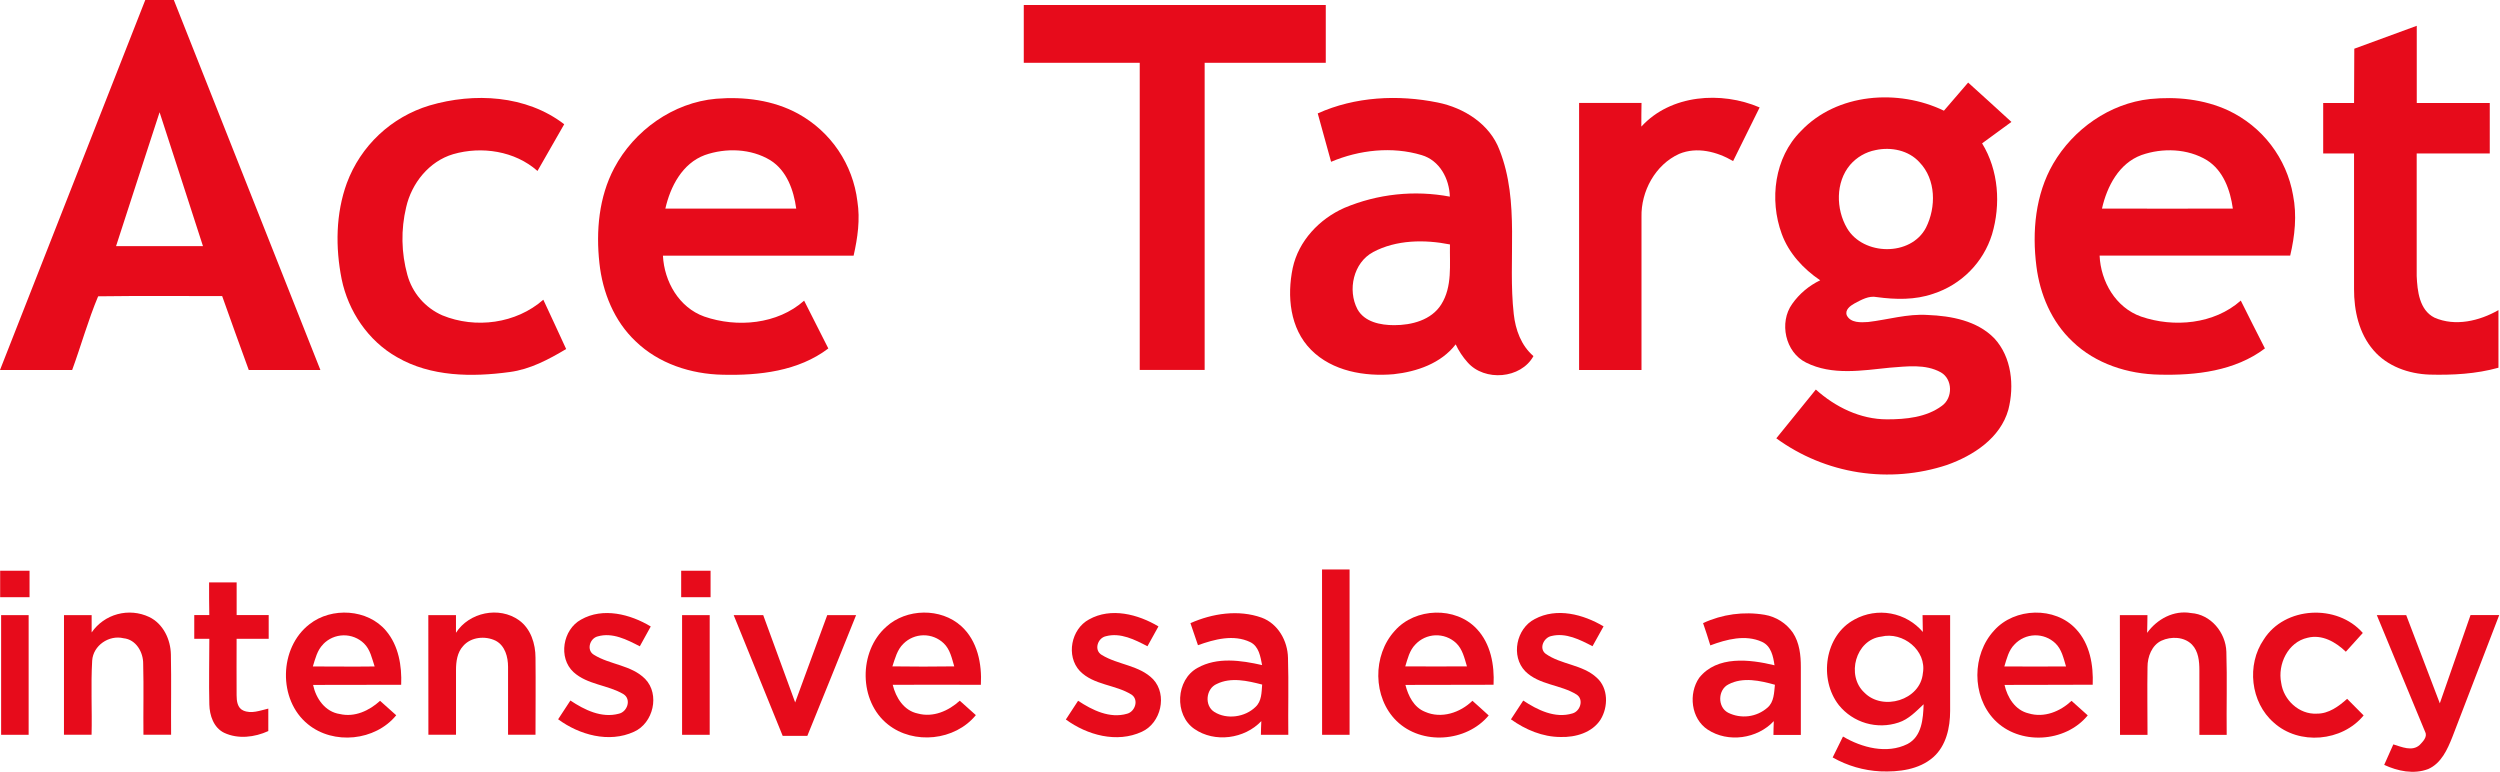 <svg width="149" height="46" viewBox="0 0 149 46" fill="none" xmlns="http://www.w3.org/2000/svg">
    <g id="logotype-web">
        <path d="M8.658 0H10.361C13.275 7.349 16.186 14.7 19.096 22.052H14.827C14.291 20.585 13.762 19.117 13.241 17.647C10.777 17.647 8.312 17.626 5.849 17.66C5.249 19.089 4.834 20.595 4.301 22.052C2.866 22.052 1.432 22.052 0 22.052C2.881 14.699 5.767 7.348 8.658 0ZM6.917 14.669C8.642 14.669 10.369 14.669 12.097 14.669C11.244 12.008 10.371 9.351 9.511 6.69C8.647 9.351 7.775 12.008 6.917 14.669Z" fill="#E70B1B"/>
        <path d="M61.017 0.298H79.016V3.744C76.609 3.744 74.202 3.744 71.797 3.744C71.797 9.846 71.797 15.948 71.797 22.05C70.507 22.05 69.217 22.05 67.928 22.05C67.928 15.948 67.928 9.845 67.928 3.742H61.017C61.016 2.595 61.016 1.447 61.017 0.298Z" fill="#E70B1B"/>
        <path d="M140.316 2.903C141.557 2.45 142.795 1.988 144.039 1.537C144.039 3.071 144.039 4.604 144.039 6.138C145.488 6.138 146.939 6.138 148.39 6.138C148.39 7.141 148.39 8.143 148.39 9.146C146.939 9.146 145.486 9.146 144.035 9.146C144.035 11.579 144.035 14.015 144.035 16.45C144.074 17.339 144.192 18.476 145.09 18.929C146.331 19.477 147.773 19.13 148.908 18.482C148.908 19.626 148.908 20.77 148.908 21.916C147.575 22.288 146.176 22.363 144.794 22.326C143.558 22.281 142.279 21.834 141.46 20.874C140.592 19.873 140.295 18.511 140.301 17.218V9.147C139.687 9.147 139.074 9.147 138.462 9.147C138.462 8.145 138.462 7.142 138.462 6.14H140.302L140.316 2.903Z" fill="#E70B1B"/>
        <path d="M115.858 6.598C116.336 6.038 116.818 5.479 117.301 4.921C118.167 5.697 119.022 6.483 119.88 7.266C119.298 7.692 118.719 8.121 118.133 8.544C119.121 10.156 119.255 12.183 118.724 13.97C118.467 14.798 118.014 15.551 117.403 16.167C116.792 16.783 116.041 17.244 115.214 17.511C114.139 17.884 112.98 17.858 111.865 17.708C111.379 17.606 110.93 17.872 110.515 18.092C110.268 18.23 109.939 18.476 110.072 18.802C110.304 19.253 110.904 19.221 111.338 19.192C112.518 19.054 113.679 18.694 114.88 18.772C116.293 18.826 117.836 19.112 118.861 20.164C119.897 21.282 120.065 22.988 119.697 24.419C119.222 26.109 117.615 27.152 116.045 27.71C114.344 28.273 112.534 28.423 110.763 28.148C108.993 27.872 107.315 27.178 105.868 26.124C106.656 25.157 107.437 24.186 108.224 23.217C109.384 24.26 110.876 24.993 112.464 24.993C113.586 24.993 114.811 24.879 115.742 24.184C116.396 23.718 116.387 22.602 115.678 22.194C114.754 21.678 113.64 21.84 112.63 21.914C110.979 22.082 109.189 22.387 107.641 21.609C106.399 20.995 106.02 19.22 106.813 18.115C107.239 17.511 107.814 17.026 108.483 16.706C107.476 16.024 106.613 15.092 106.192 13.941C105.444 11.904 105.754 9.386 107.334 7.813C109.474 5.548 113.131 5.279 115.858 6.598ZM111.785 8.945C111.195 9.059 110.662 9.369 110.27 9.822C109.391 10.857 109.418 12.466 110.083 13.6C111.046 15.243 113.892 15.299 114.79 13.566C115.4 12.347 115.39 10.696 114.403 9.673C113.756 8.956 112.707 8.745 111.785 8.945Z" fill="#E70B1B"/>
        <path d="M25.597 6.287C28.256 5.504 31.366 5.665 33.627 7.405L32.034 10.189C30.689 8.997 28.711 8.698 27.011 9.188C25.566 9.615 24.528 10.929 24.206 12.356C23.89 13.683 23.915 15.069 24.279 16.383C24.425 16.915 24.687 17.407 25.048 17.824C25.409 18.241 25.858 18.573 26.364 18.795C28.343 19.607 30.759 19.29 32.382 17.863C32.832 18.843 33.298 19.818 33.743 20.802C32.701 21.422 31.6 22.013 30.377 22.173C28.133 22.48 25.681 22.458 23.666 21.29C21.94 20.317 20.754 18.545 20.361 16.631C19.987 14.743 20.008 12.733 20.672 10.912C21.079 9.815 21.735 8.826 22.59 8.023C23.444 7.221 24.474 6.627 25.597 6.287Z" fill="#E70B1B"/>
        <path d="M36.604 10.024C37.791 7.774 40.121 6.11 42.683 5.885C44.347 5.749 46.09 5.967 47.569 6.777C48.53 7.306 49.352 8.055 49.966 8.962C50.579 9.869 50.968 10.909 51.1 11.995C51.273 13.08 51.115 14.177 50.875 15.239C47.087 15.239 43.3 15.239 39.511 15.239C39.588 16.78 40.465 18.325 41.972 18.866C43.926 19.544 46.339 19.333 47.926 17.919C48.403 18.871 48.883 19.82 49.368 20.768C47.584 22.123 45.254 22.388 43.07 22.334C41.183 22.298 39.253 21.672 37.883 20.341C36.6 19.134 35.91 17.412 35.725 15.683C35.515 13.771 35.691 11.751 36.604 10.024ZM42.01 9.241C40.665 9.738 39.953 11.117 39.655 12.433C42.255 12.433 44.855 12.433 47.455 12.433C47.305 11.335 46.894 10.161 45.907 9.547C44.755 8.85 43.261 8.803 42.01 9.241Z" fill="#E70B1B"/>
        <path d="M78.537 6.759C80.762 5.756 83.318 5.628 85.689 6.11C87.258 6.427 88.788 7.39 89.369 8.935C90.602 12.057 89.854 15.472 90.22 18.72C90.323 19.652 90.66 20.595 91.394 21.223C90.647 22.583 88.479 22.751 87.468 21.596C87.18 21.275 86.941 20.914 86.759 20.524C85.889 21.655 84.444 22.153 83.069 22.302C81.336 22.453 79.41 22.128 78.14 20.85C76.87 19.572 76.7 17.638 77.046 15.974C77.394 14.356 78.634 13.048 80.128 12.388C82.111 11.555 84.296 11.322 86.411 11.719C86.381 10.655 85.807 9.561 84.728 9.243C82.968 8.714 81.014 8.933 79.333 9.643C79.064 8.686 78.798 7.722 78.537 6.759ZM81.839 15.025C80.657 15.653 80.304 17.289 80.904 18.431C81.328 19.194 82.276 19.38 83.092 19.38C84.133 19.38 85.308 19.082 85.897 18.146C86.572 17.08 86.392 15.765 86.417 14.569C84.894 14.268 83.223 14.287 81.833 15.025H81.839Z" fill="#E70B1B"/>
        <path d="M97.824 7.545C99.576 5.629 102.585 5.42 104.874 6.403C104.348 7.468 103.825 8.536 103.293 9.6C102.338 9.041 101.137 8.728 100.077 9.172C98.65 9.818 97.798 11.408 97.833 12.932C97.833 15.971 97.833 19.012 97.833 22.052C96.593 22.052 95.354 22.052 94.114 22.052C94.114 16.747 94.114 11.441 94.114 6.134H97.835C97.822 6.606 97.826 7.081 97.824 7.545Z" fill="#E70B1B"/>
        <path d="M122.366 9.764C123.569 7.696 125.732 6.166 128.143 5.901C129.717 5.743 131.361 5.913 132.806 6.583C133.809 7.056 134.683 7.761 135.354 8.64C136.026 9.519 136.476 10.546 136.666 11.635C136.903 12.832 136.773 14.058 136.496 15.233C132.709 15.233 128.922 15.233 125.136 15.233C125.203 16.78 126.093 18.331 127.606 18.867C129.56 19.54 131.963 19.324 133.551 17.915C134.022 18.869 134.508 19.816 134.989 20.766C133.21 22.113 130.875 22.382 128.715 22.329C126.826 22.298 124.891 21.681 123.518 20.351C122.275 19.186 121.581 17.541 121.371 15.878C121.106 13.808 121.304 11.6 122.366 9.764ZM127.632 9.241C126.288 9.734 125.575 11.115 125.278 12.431C127.877 12.438 130.477 12.438 133.077 12.431C132.926 11.337 132.516 10.169 131.537 9.55C130.387 8.849 128.887 8.801 127.632 9.241Z" fill="#E70B1B"/>
        <path d="M0.009 34.016H1.761V35.592H0.009C0.007 35.061 0.009 34.537 0.009 34.016Z" fill="#E70B1B"/>
        <path d="M40.598 34.014H42.35V35.592H40.598C40.596 35.061 40.598 34.537 40.598 34.014Z" fill="#E70B1B"/>
        <path d="M78.793 33.939H80.435C80.435 37.224 80.435 40.509 80.435 43.795H78.797C78.792 40.509 78.79 37.224 78.793 33.939Z" fill="#E70B1B"/>
        <path d="M12.462 34.709H14.104C14.104 35.359 14.104 36.013 14.104 36.658C14.742 36.658 15.378 36.658 16.014 36.658V38.074H14.102C14.102 39.192 14.093 40.321 14.102 41.447C14.102 41.775 14.151 42.192 14.495 42.345C14.981 42.563 15.503 42.345 15.991 42.233C15.991 42.679 15.991 43.125 15.991 43.571C15.176 43.944 14.19 44.065 13.36 43.675C12.732 43.37 12.492 42.639 12.476 41.987C12.445 40.683 12.476 39.378 12.476 38.074C12.176 38.074 11.877 38.074 11.578 38.074V36.658C11.877 36.658 12.174 36.658 12.474 36.658C12.462 36.007 12.46 35.357 12.462 34.709Z" fill="#E70B1B"/>
        <path d="M0.067 36.66H1.707C1.707 39.037 1.707 41.415 1.707 43.793H0.067V36.66Z" fill="#E70B1B"/>
        <path d="M3.814 36.662C4.364 36.662 4.912 36.662 5.462 36.662C5.462 37.006 5.462 37.349 5.462 37.694C5.83 37.159 6.378 36.772 7.007 36.604C7.636 36.435 8.305 36.495 8.893 36.773C9.733 37.178 10.17 38.119 10.185 39.01C10.217 40.601 10.185 42.196 10.198 43.789H8.549C8.534 42.384 8.571 40.977 8.534 39.574C8.545 38.879 8.113 38.113 7.363 38.039C6.496 37.828 5.553 38.471 5.494 39.369C5.409 40.84 5.494 42.315 5.458 43.789H3.812C3.811 41.415 3.812 39.039 3.814 36.662Z" fill="#E70B1B"/>
        <path d="M18.448 37.202C19.757 36.168 21.915 36.289 23.009 37.595C23.757 38.478 23.957 39.684 23.91 40.812C22.16 40.823 20.41 40.812 18.66 40.821C18.828 41.63 19.381 42.429 20.255 42.556C21.141 42.764 22.009 42.356 22.652 41.769C22.975 42.053 23.293 42.341 23.615 42.63C22.364 44.162 19.875 44.412 18.351 43.163C16.556 41.713 16.625 38.601 18.448 37.202ZM19.264 38.396C18.904 38.752 18.792 39.257 18.646 39.721C19.873 39.721 21.102 39.738 22.328 39.721C22.169 39.246 22.069 38.713 21.696 38.35C21.534 38.192 21.341 38.068 21.131 37.985C20.92 37.902 20.694 37.861 20.467 37.866C20.241 37.87 20.017 37.919 19.809 38.01C19.602 38.101 19.414 38.233 19.258 38.396H19.264Z" fill="#E70B1B"/>
        <path d="M25.528 36.662C26.078 36.662 26.626 36.662 27.176 36.662C27.176 37.012 27.176 37.362 27.176 37.713C27.961 36.49 29.749 36.118 30.934 36.967C31.637 37.472 31.916 38.369 31.916 39.203C31.933 40.731 31.916 42.261 31.916 43.791H30.28C30.271 42.444 30.291 41.095 30.28 39.748C30.28 39.159 30.106 38.477 29.532 38.182C28.915 37.884 28.07 37.962 27.606 38.499C27.249 38.885 27.178 39.431 27.178 39.936C27.178 41.22 27.178 42.506 27.178 43.791H25.532C25.528 41.416 25.527 39.039 25.528 36.662Z" fill="#E70B1B"/>
        <path d="M34.63 36.928C35.938 36.183 37.567 36.604 38.785 37.338C38.564 37.729 38.349 38.124 38.132 38.52C37.369 38.126 36.503 37.675 35.624 37.929C35.148 38.046 34.936 38.754 35.398 39.026C36.357 39.623 37.627 39.632 38.452 40.465C39.344 41.384 38.94 43.104 37.784 43.614C36.297 44.296 34.532 43.801 33.264 42.869C33.509 42.496 33.751 42.123 33.996 41.751C34.833 42.31 35.854 42.815 36.883 42.537C37.39 42.427 37.642 41.68 37.163 41.374C36.228 40.815 35.013 40.815 34.181 40.057C33.257 39.203 33.543 37.521 34.63 36.928Z" fill="#E70B1B"/>
        <path d="M40.652 36.662C41.201 36.662 41.749 36.662 42.298 36.662C42.298 39.039 42.298 41.417 42.298 43.795H40.652C40.648 41.417 40.648 39.039 40.652 36.662Z" fill="#E70B1B"/>
        <path d="M43.728 36.663C44.316 36.663 44.901 36.663 45.488 36.663C46.13 38.394 46.748 40.133 47.392 41.866C48.033 40.133 48.66 38.394 49.303 36.663H51.023C50.061 39.063 49.092 41.462 48.117 43.858H46.648C45.671 41.46 44.698 39.062 43.728 36.663Z" fill="#E70B1B"/>
        <path d="M52.819 37.357C54.021 36.254 56.076 36.215 57.292 37.318C58.258 38.192 58.53 39.565 58.46 40.814C56.708 40.814 54.956 40.804 53.206 40.814C53.393 41.583 53.875 42.358 54.702 42.526C55.616 42.776 56.532 42.373 57.202 41.762C57.523 42.047 57.841 42.332 58.161 42.621C56.919 44.144 54.459 44.401 52.925 43.18C51.173 41.798 51.16 38.825 52.819 37.357ZM53.842 38.367C53.468 38.727 53.346 39.245 53.187 39.716C54.416 39.735 55.644 39.733 56.873 39.716C56.729 39.235 56.626 38.702 56.246 38.341C55.922 38.03 55.489 37.858 55.039 37.863C54.589 37.868 54.159 38.049 53.842 38.367Z" fill="#E70B1B"/>
        <path d="M64.903 36.92C66.212 36.184 67.828 36.609 69.043 37.334C68.824 37.727 68.607 38.122 68.388 38.517C67.641 38.128 66.782 37.686 65.911 37.919C65.413 38.024 65.181 38.76 65.669 39.037C66.634 39.628 67.913 39.645 68.729 40.487C69.591 41.419 69.193 43.096 68.056 43.612C66.56 44.305 64.796 43.81 63.525 42.883C63.766 42.511 64.009 42.138 64.254 41.766C65.101 42.325 66.143 42.843 67.179 42.537C67.655 42.41 67.885 41.702 67.44 41.4C66.479 40.798 65.187 40.841 64.359 39.993C63.519 39.095 63.841 37.489 64.903 36.92Z" fill="#E70B1B"/>
        <path d="M70.95 37.14C72.259 36.559 73.815 36.319 75.195 36.812C76.173 37.172 76.743 38.197 76.764 39.203C76.811 40.733 76.764 42.265 76.783 43.795H75.15C75.15 43.521 75.165 43.249 75.175 42.979C74.17 44.039 72.396 44.283 71.184 43.444C69.972 42.606 70.077 40.517 71.371 39.807C72.543 39.145 73.969 39.356 75.221 39.639C75.12 39.131 75.034 38.521 74.511 38.268C73.52 37.793 72.375 38.102 71.399 38.454C71.244 38.014 71.098 37.58 70.95 37.14ZM72.517 40.765C71.87 41.044 71.769 42.051 72.373 42.431C73.121 42.902 74.204 42.744 74.827 42.135C75.201 41.792 75.188 41.262 75.225 40.8C74.354 40.577 73.366 40.344 72.517 40.765Z" fill="#E70B1B"/>
        <path d="M83.133 37.591C84.344 36.212 86.758 36.13 88.017 37.485C88.849 38.368 89.074 39.637 89.016 40.811C87.265 40.822 85.513 40.811 83.763 40.821C83.931 41.473 84.262 42.158 84.932 42.423C85.906 42.855 87.026 42.479 87.757 41.767C88.084 42.052 88.402 42.349 88.726 42.641C87.4 44.234 84.731 44.426 83.239 42.973C81.807 41.577 81.792 39.05 83.133 37.591ZM84.354 38.413C84.006 38.767 83.894 39.263 83.754 39.717C84.978 39.717 86.205 39.727 87.43 39.717C87.282 39.227 87.168 38.687 86.781 38.322C86.616 38.168 86.422 38.049 86.21 37.97C85.999 37.892 85.774 37.856 85.548 37.864C85.323 37.873 85.101 37.926 84.896 38.02C84.691 38.114 84.507 38.248 84.354 38.413Z" fill="#E70B1B"/>
        <path d="M91.471 36.896C92.78 36.19 94.368 36.615 95.572 37.331L94.914 38.514C94.166 38.128 93.33 37.694 92.466 37.906C92.017 37.994 91.707 38.627 92.107 38.954C93.031 39.621 94.317 39.596 95.172 40.396C95.862 41.017 95.856 42.133 95.394 42.886C94.895 43.668 93.898 43.951 93.016 43.925C91.939 43.925 90.916 43.489 90.052 42.873C90.293 42.5 90.54 42.127 90.785 41.754C91.632 42.313 92.681 42.837 93.719 42.52C94.186 42.39 94.405 41.693 93.975 41.402C93.023 40.798 91.731 40.832 90.906 40.008C90.031 39.11 90.37 37.455 91.471 36.896Z" fill="#E70B1B"/>
        <path d="M101.503 37.137C102.648 36.606 103.928 36.433 105.174 36.641C105.512 36.698 105.835 36.823 106.124 37.007C106.413 37.191 106.662 37.431 106.857 37.712C107.251 38.312 107.332 39.052 107.33 39.762C107.33 41.11 107.33 42.457 107.33 43.804H105.697C105.697 43.528 105.71 43.245 105.718 42.979C104.734 44.035 102.992 44.283 101.78 43.486C100.783 42.833 100.619 41.341 101.273 40.396C102.333 39.062 104.289 39.293 105.761 39.651C105.684 39.123 105.563 38.501 105.013 38.253C104.027 37.804 102.9 38.104 101.935 38.465C101.802 38.014 101.651 37.578 101.503 37.137ZM103.021 40.787C102.38 41.102 102.352 42.136 102.99 42.474C103.367 42.664 103.793 42.737 104.213 42.684C104.633 42.63 105.027 42.453 105.344 42.174C105.739 41.833 105.733 41.283 105.785 40.811C104.903 40.565 103.88 40.336 103.021 40.787Z" fill="#E70B1B"/>
        <path d="M110.534 36.919C111.194 36.557 111.959 36.433 112.701 36.569C113.442 36.705 114.113 37.092 114.601 37.664C114.59 37.327 114.588 36.993 114.584 36.66C115.13 36.66 115.678 36.66 116.228 36.66C116.228 38.564 116.228 40.467 116.228 42.369C116.228 43.362 115.994 44.449 115.218 45.133C114.365 45.878 113.161 46.016 112.078 45.973C111.076 45.924 110.099 45.64 109.227 45.144C109.431 44.727 109.636 44.311 109.842 43.897C110.964 44.562 112.46 44.954 113.685 44.344C114.547 43.892 114.62 42.83 114.648 41.974C114.197 42.397 113.754 42.872 113.152 43.064C112.524 43.273 111.848 43.286 111.213 43.101C110.578 42.916 110.015 42.543 109.599 42.03C108.387 40.487 108.74 37.865 110.534 36.919ZM112.123 37.942C110.592 38.128 110.019 40.264 111.115 41.277C112.207 42.395 114.455 41.734 114.603 40.126C114.846 38.769 113.412 37.625 112.123 37.942Z" fill="#E70B1B"/>
        <path d="M118.849 37.578C120.068 36.207 122.483 36.134 123.734 37.496C124.56 38.381 124.773 39.643 124.725 40.809C122.972 40.824 121.22 40.809 119.47 40.821C119.638 41.566 120.102 42.328 120.901 42.516C121.836 42.8 122.787 42.403 123.464 41.771C123.786 42.058 124.108 42.345 124.429 42.636C123.092 44.277 120.328 44.432 118.86 42.891C117.508 41.471 117.525 39.009 118.849 37.578ZM120.068 38.406C119.713 38.758 119.601 39.259 119.459 39.721C120.684 39.721 121.908 39.732 123.135 39.721C122.987 39.237 122.881 38.7 122.498 38.337C122.334 38.181 122.141 38.059 121.93 37.979C121.719 37.898 121.494 37.859 121.269 37.866C121.043 37.872 120.82 37.923 120.614 38.016C120.408 38.109 120.223 38.241 120.068 38.406Z" fill="#E70B1B"/>
        <path d="M126.344 36.661H127.988C127.988 37.014 127.975 37.364 127.969 37.718C128.564 36.896 129.557 36.354 130.587 36.538C131.765 36.615 132.655 37.7 132.691 38.844C132.743 40.493 132.691 42.146 132.711 43.797H131.083C131.083 42.515 131.083 41.233 131.083 39.952C131.083 39.416 131.032 38.818 130.638 38.413C130.174 37.945 129.396 37.919 128.824 38.184C128.251 38.449 127.988 39.144 127.992 39.759C127.969 41.104 127.992 42.451 127.992 43.799H126.353C126.345 41.418 126.342 39.039 126.344 36.661Z" fill="#E70B1B"/>
        <path d="M134.918 38.118C136.163 36.134 139.303 35.977 140.823 37.725L139.812 38.843C139.211 38.264 138.39 37.789 137.528 38.012C136.362 38.266 135.735 39.593 135.959 40.699C136.096 41.715 137.027 42.591 138.078 42.533C138.791 42.544 139.387 42.097 139.89 41.65C140.217 41.978 140.545 42.309 140.872 42.639C139.591 44.206 137.023 44.43 135.518 43.068C134.127 41.86 133.888 39.617 134.918 38.118Z" fill="#E70B1B"/>
        <path d="M141.658 36.661C142.24 36.661 142.825 36.661 143.41 36.661C144.075 38.416 144.742 40.168 145.413 41.918C146.021 40.165 146.632 38.412 147.244 36.658H148.953C148.024 39.078 147.094 41.5 146.161 43.925C145.864 44.671 145.497 45.498 144.716 45.837C143.854 46.163 142.9 45.958 142.098 45.587C142.285 45.181 142.457 44.771 142.642 44.365C143.137 44.514 143.764 44.807 144.213 44.4C144.4 44.203 144.686 43.922 144.544 43.633C143.588 41.301 142.608 38.987 141.658 36.661Z" fill="#E70B1B"/>
    </g>
</svg>
